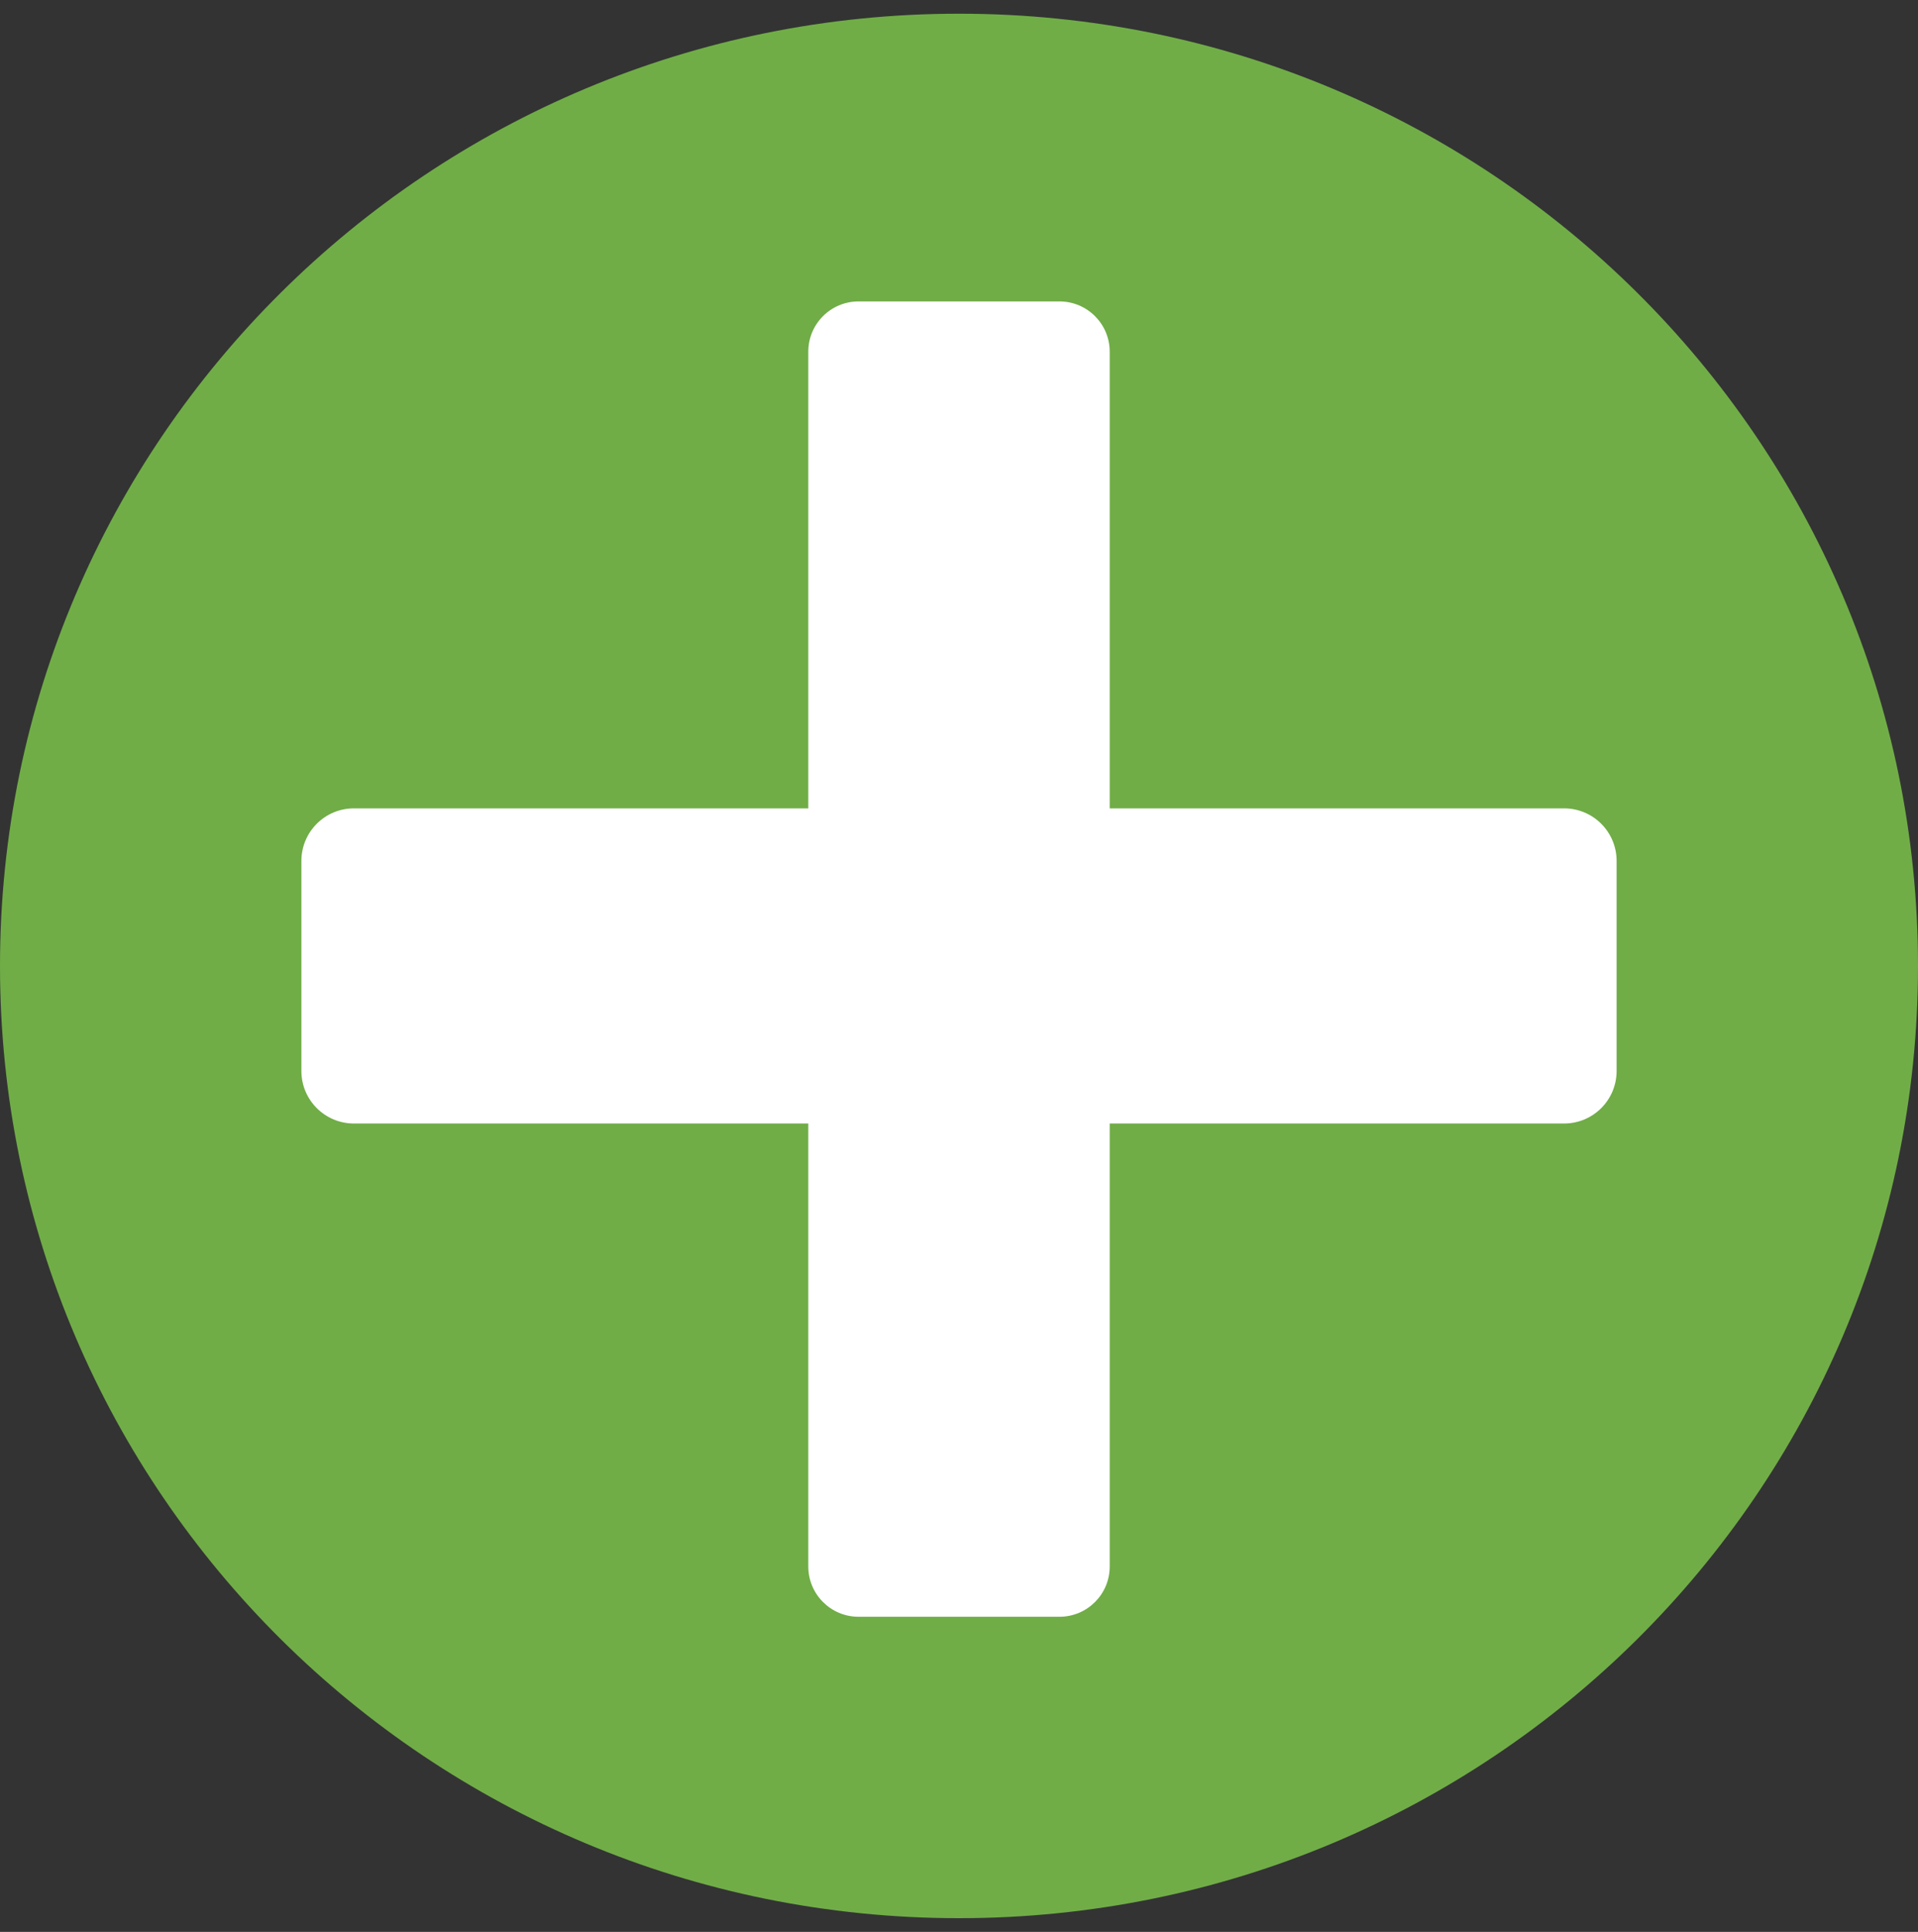 <svg width="140" height="141" xmlns="http://www.w3.org/2000/svg" xmlns:xlink="http://www.w3.org/1999/xlink" overflow="hidden"><rect width="100%" height="100%" fill="#333333" stroke="none"/><defs><clipPath id="clip0"><rect x="581" y="373" width="140" height="141"/></clipPath></defs><g clip-path="url(#clip0)" transform="translate(-581 -373)"><path d="M581 443.5C581 405.116 612.34 374 651 374 689.66 374 721 405.116 721 443.5 721 481.884 689.66 513 651 513 612.34 513 581 481.884 581 443.5Z" fill="#70AD47" fill-rule="evenodd"/><path d="M603 435.833C603 433.716 604.716 432 606.833 432L695.167 432C697.284 432 699 433.716 699 435.833L699 451.167C699 453.284 697.284 455 695.167 455L606.833 455C604.716 455 603 453.284 603 451.167Z" fill="#FFFFFF" fill-rule="evenodd"/><path d="M658.333 395C660.358 395 662 396.642 662 398.667L662 487.333C662 489.358 660.358 491 658.333 491L643.667 491C641.642 491 640 489.358 640 487.333L640 398.667C640 396.642 641.642 395 643.667 395Z" fill="#FFFFFF" fill-rule="evenodd"/></g></svg>